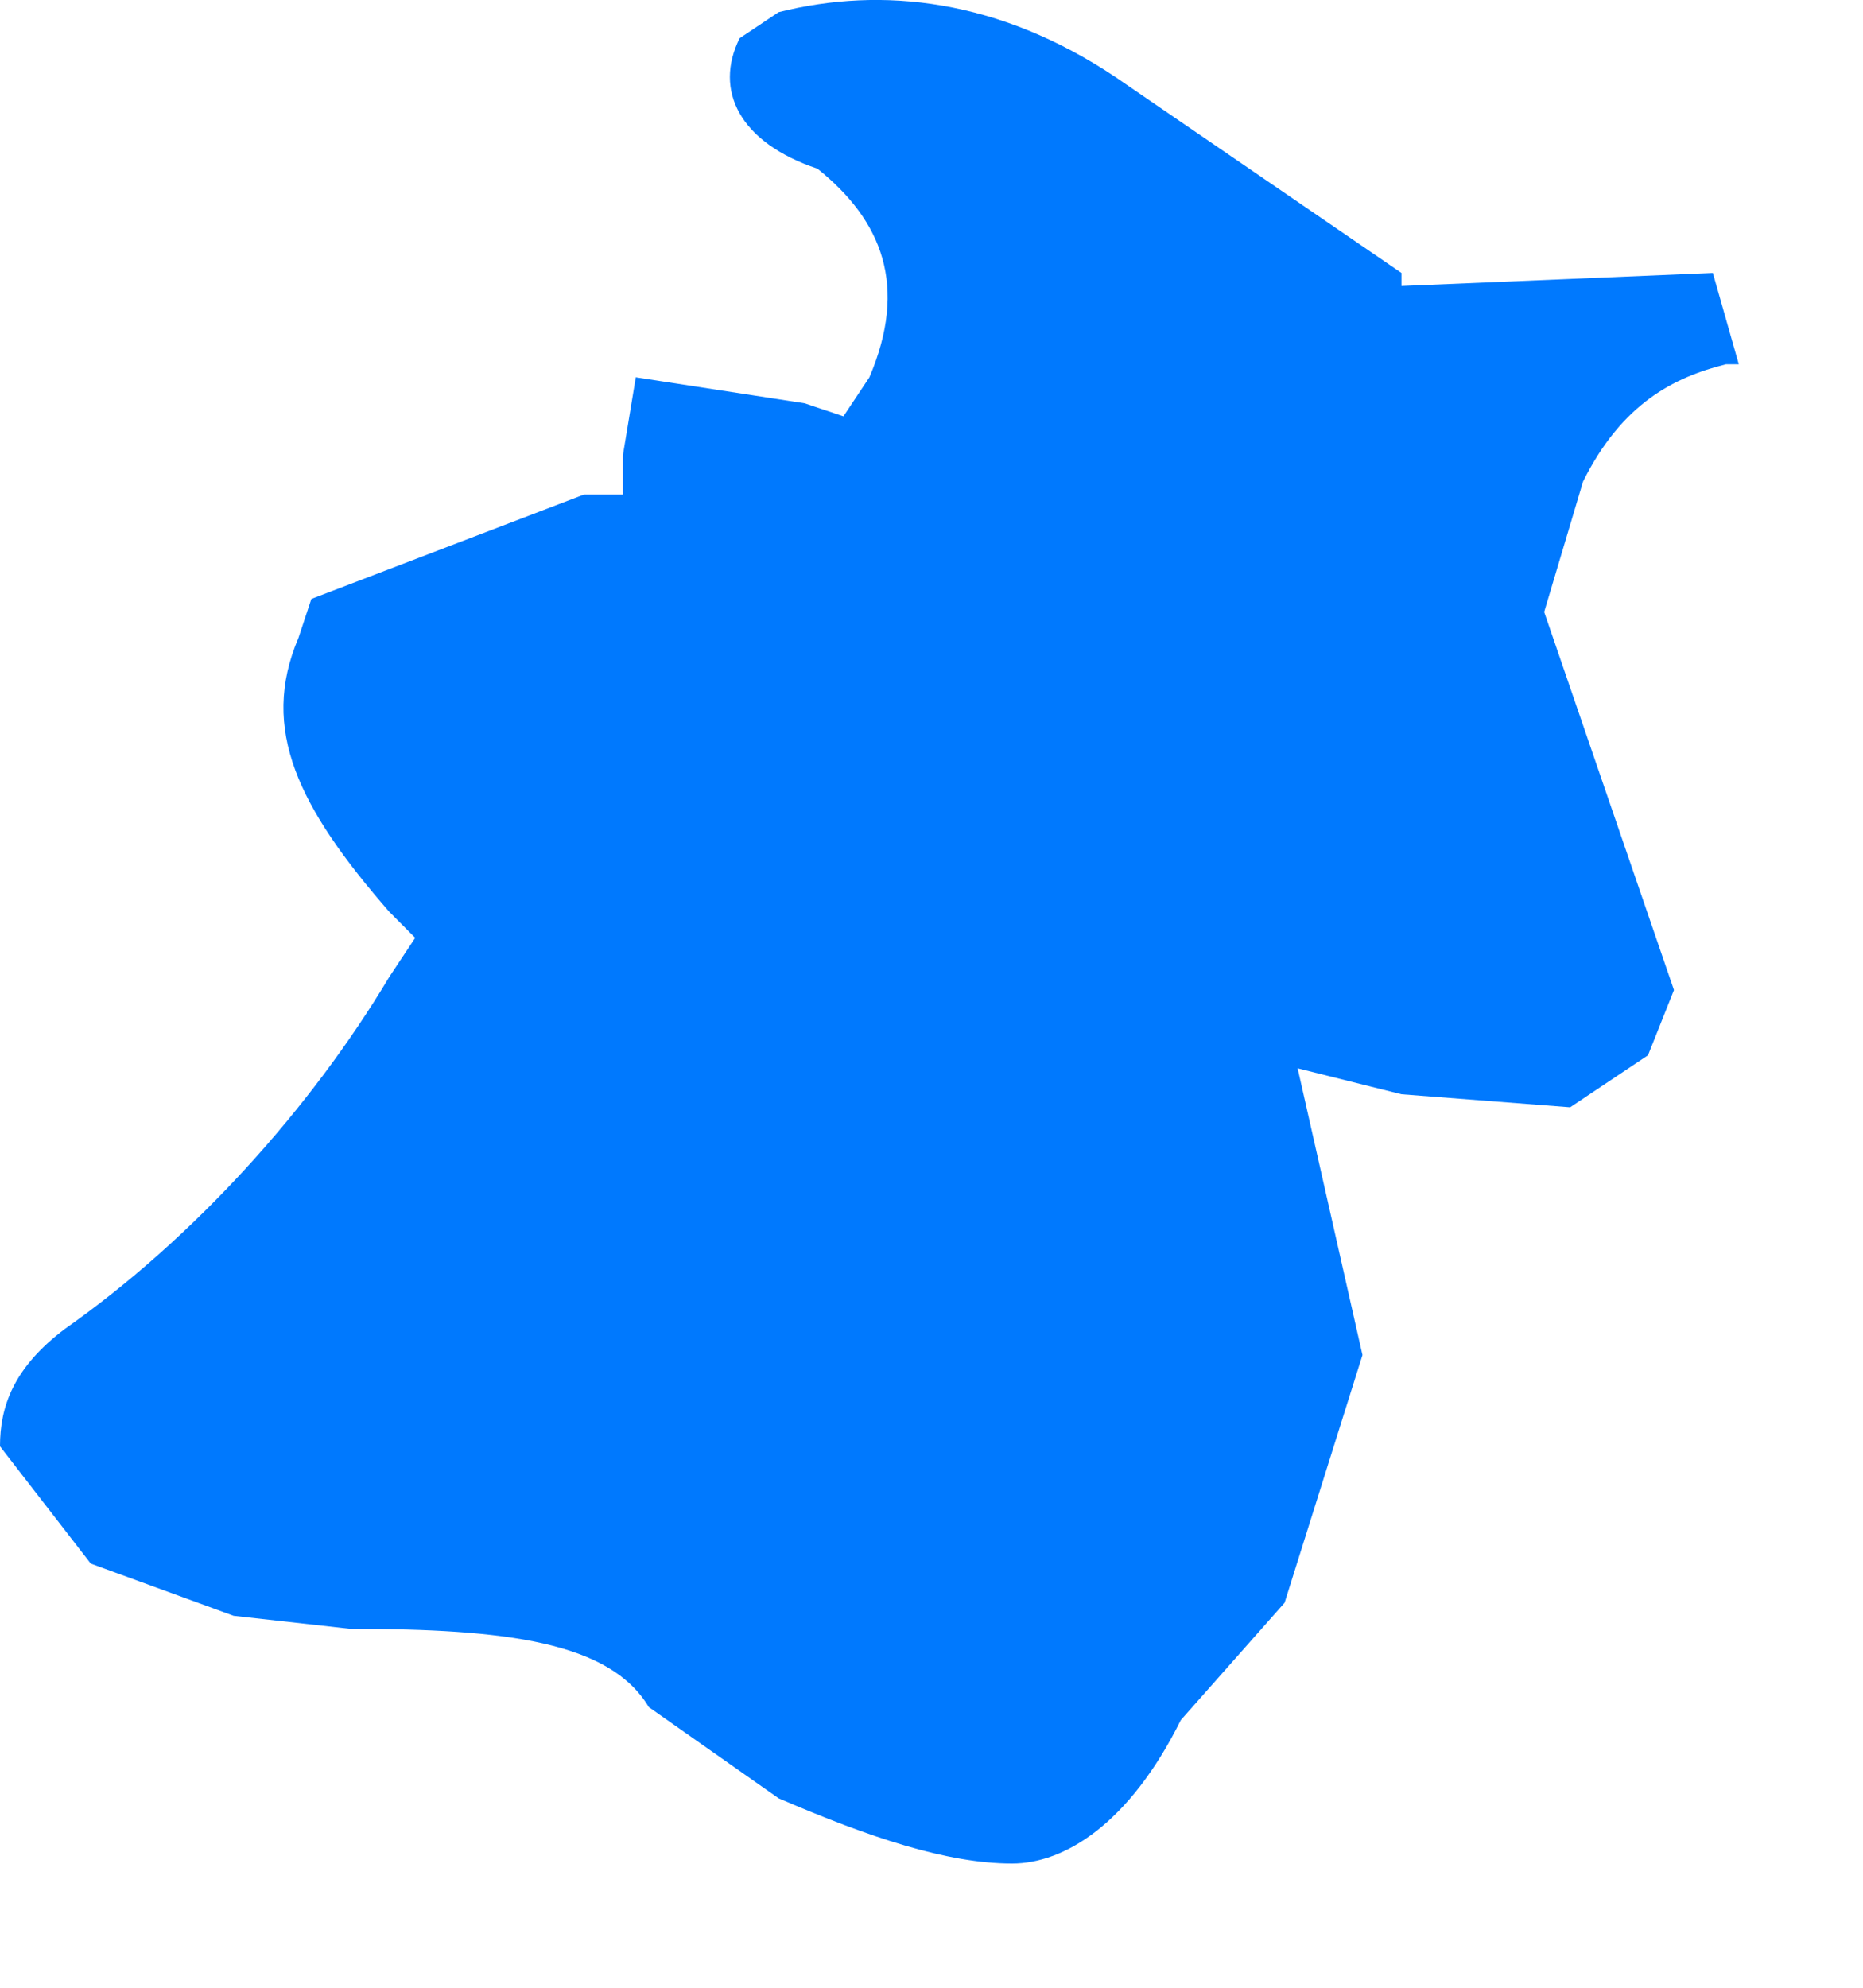 ﻿<?xml version="1.0" encoding="utf-8"?>
<svg version="1.1" xmlns:xlink="http://www.w3.org/1999/xlink" width="15px" height="16px" xmlns="http://www.w3.org/2000/svg">
  <g transform="matrix(1 0 0 1 -322 -129 )">
    <path d="M 7 3.037  L 6.791 3.351  L 6.478 3.246  L 5.119 3.037  L 5.015 3.666  L 5.015 3.981  L 4.701 3.981  L 2.507 4.821  C 2.507 4.821  2.403 5.135  2.403 5.135  C 2.09 5.87  2.403 6.5  3.134 7.339  C 3.134 7.339  3.343 7.549  3.343 7.549  C 3.343 7.549  3.134 7.864  3.134 7.864  C 2.507 8.913  1.567 9.963  0.522 10.697  C 0.104 11.012  0 11.327  0 11.642  C 0 11.642  0.731 12.586  0.731 12.586  L 1.881 13.006  C 1.881 13.006  2.821 13.111  2.821 13.111  C 4.075 13.111  4.91 13.216  5.224 13.741  C 5.224 13.741  6.269 14.475  6.269 14.475  C 7 14.79  7.627 15  8.149 15  C 8.567 15  9.09 14.685  9.507 13.846  C 9.507 13.846  10.343 12.901  10.343 12.901  L 10.97 10.907  L 10.448 8.599  L 11.284 8.808  L 12.642 8.913  L 13.269 8.494  L 13.478 7.969  L 12.433 4.926  C 12.433 4.926  12.746 3.876  12.746 3.876  C 13.06 3.246  13.478 3.037  13.896 2.932  C 13.896 2.932  14 2.932  14 2.932  L 13.791 2.197  L 11.284 2.302  L 11.284 2.197  C 11.284 2.197  8.985 0.623  8.985 0.623  C 8.045 -0.007  7.104 -0.112  6.269 0.098  C 6.269 0.098  5.955 0.308  5.955 0.308  C 5.746 0.728  5.955 1.148  6.582 1.358  C 7.104 1.777  7.313 2.302  7 3.037  Z " fill-rule="nonzero" fill="#0079fe" stroke="none" transform="matrix(1 0 0 1 322 129 )" />
  </g>
</svg>